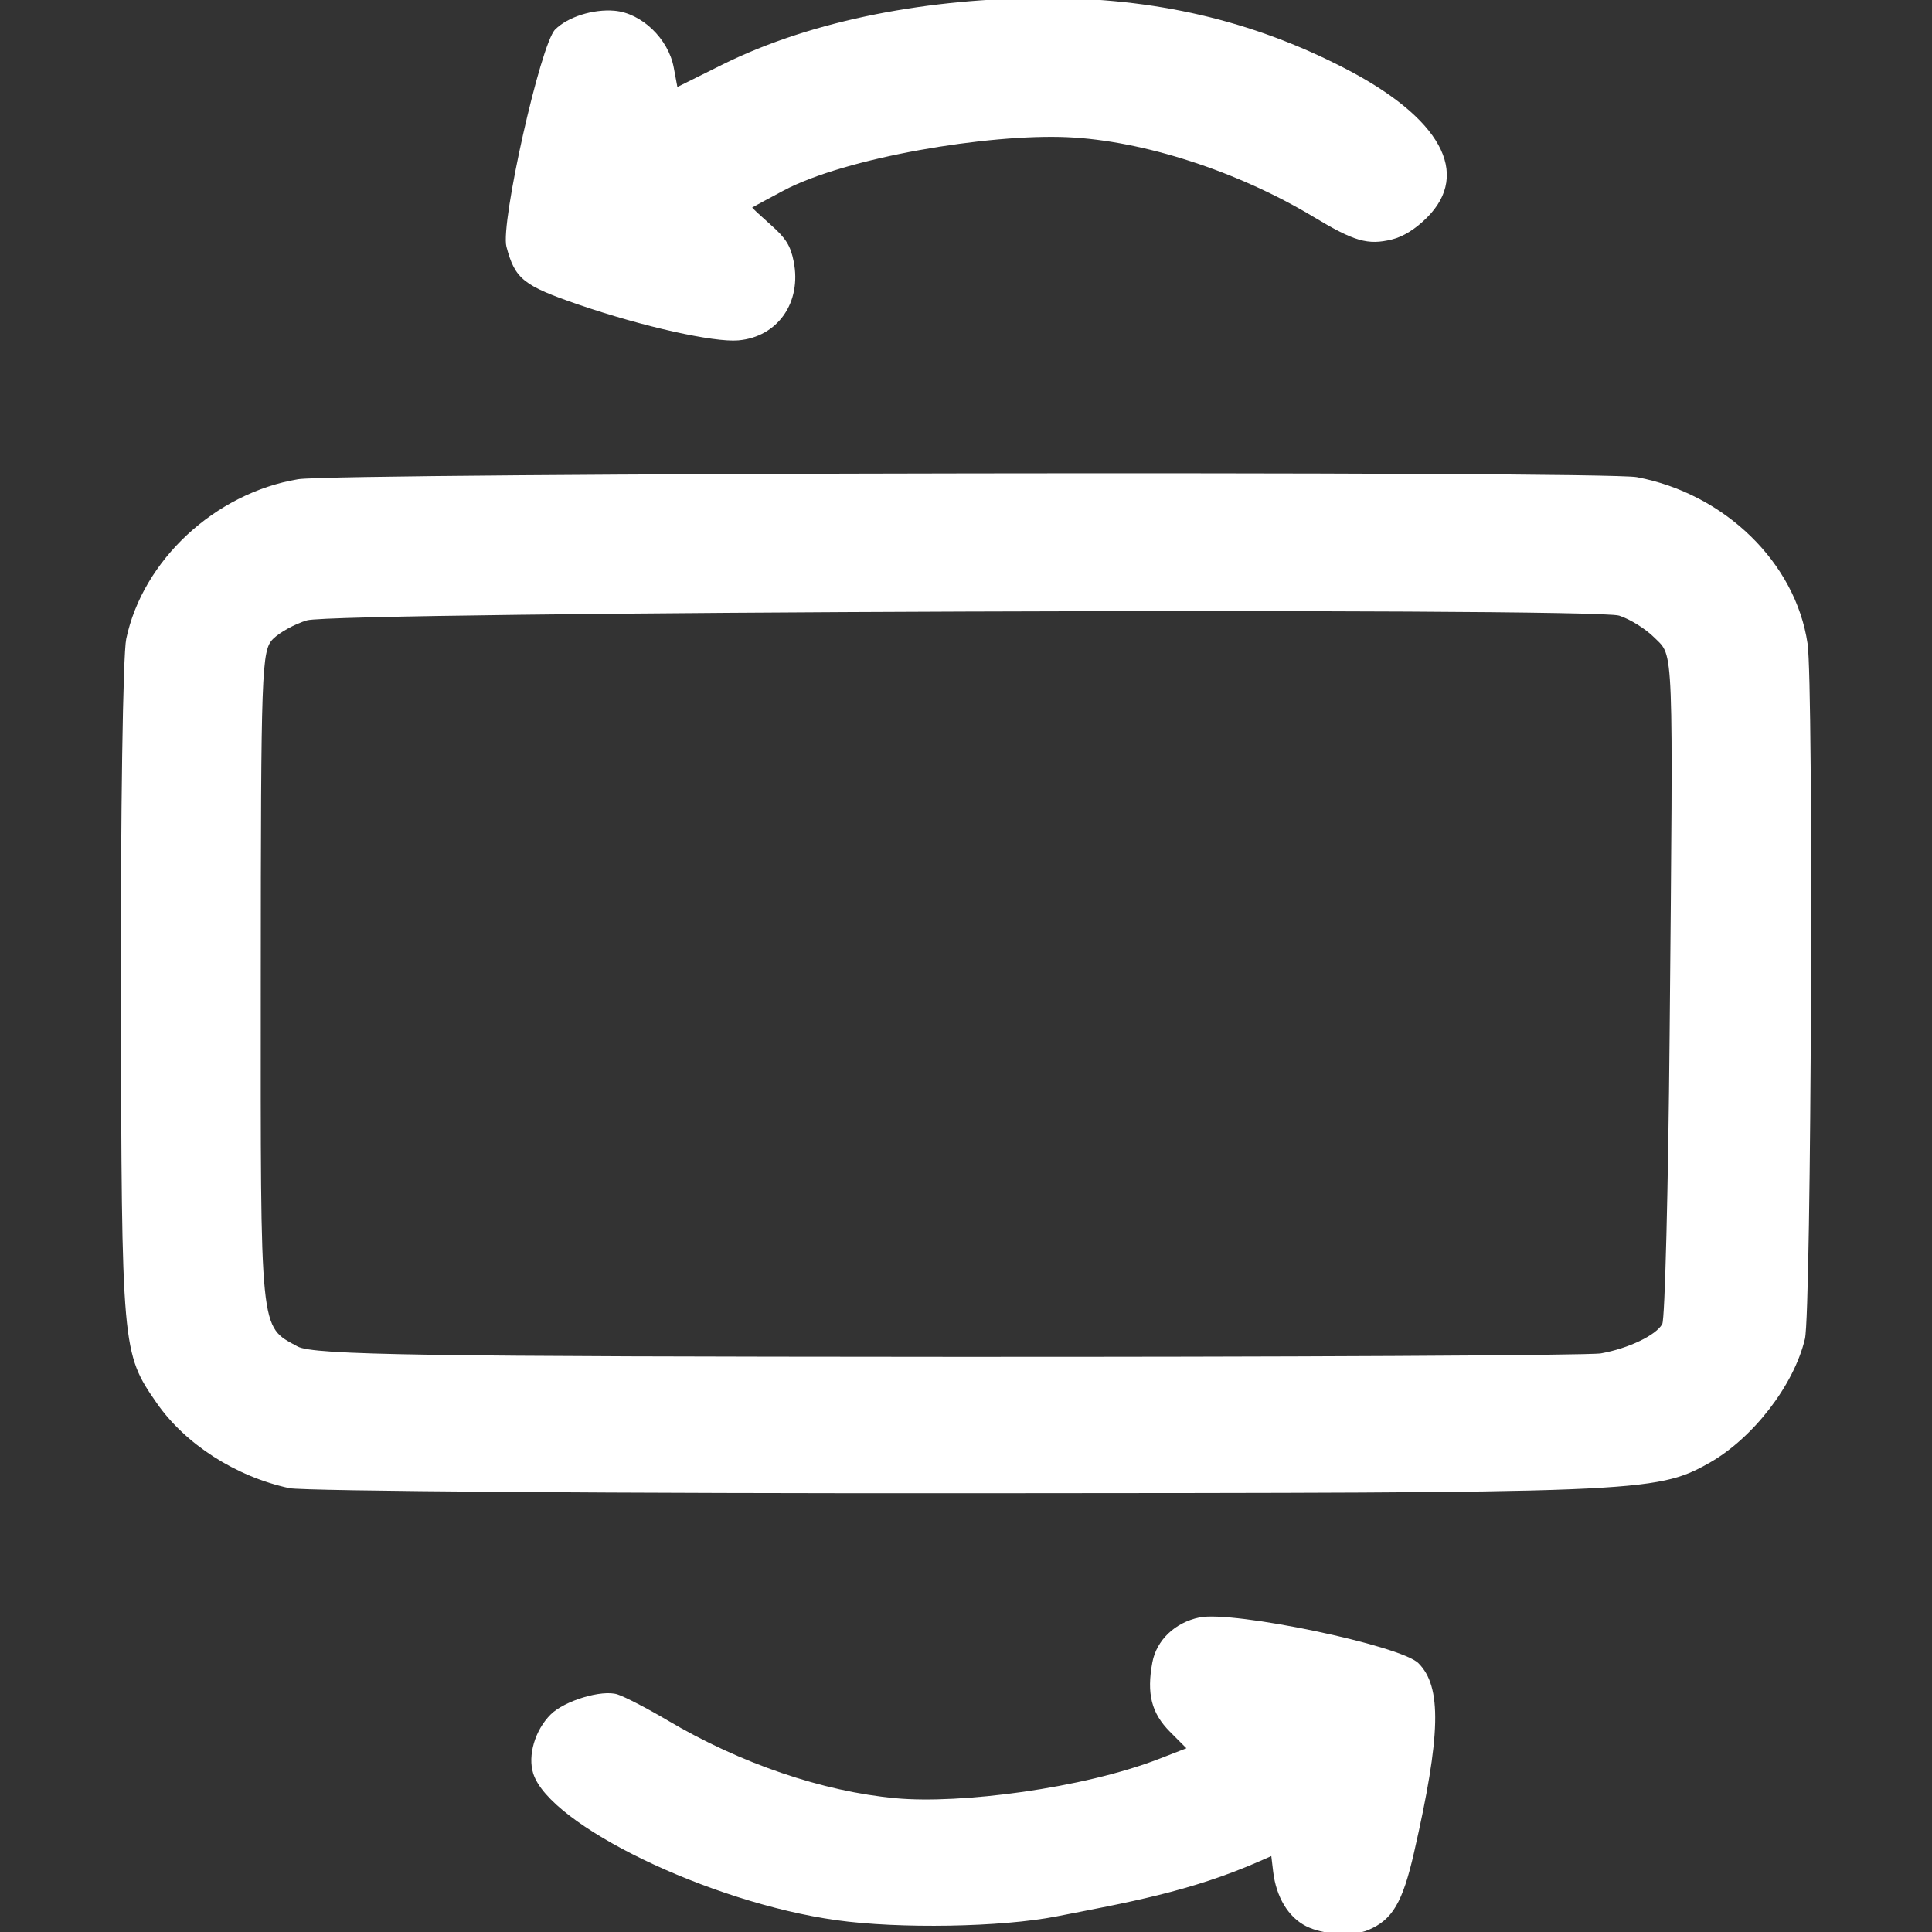 <?xml version="1.0" encoding="UTF-8" standalone="no"?>
<svg
   width="256"
   height="256"
   version="1.1"
   id="svg6"
   sodipodi:docname="rotate_screen.svg"
   xml:space="preserve"
   inkscape:version="1.3 (0e150ed6c4, 2023-07-21)"
   xmlns:inkscape="http://www.inkscape.org/namespaces/inkscape"
   xmlns:sodipodi="http://sodipodi.sourceforge.net/DTD/sodipodi-0.dtd"
   xmlns="http://www.w3.org/2000/svg"
   xmlns:svg="http://www.w3.org/2000/svg"><rect width="100%" height="100%" fill="#333333" stroke="none"/><defs
     id="defs6" /><sodipodi:namedview
     id="namedview6"
     pagecolor="#505050"
     bordercolor="#eeeeee"
     borderopacity="1"
     inkscape:showpageshadow="0"
     inkscape:pageopacity="0"
     inkscape:pagecheckerboard="0"
     inkscape:deskcolor="#505050"
     inkscape:zoom="0.54872552"
     inkscape:cx="232.35661"
     inkscape:cy="-171.30605"
     inkscape:window-width="1920"
     inkscape:window-height="1017"
     inkscape:window-x="-8"
     inkscape:window-y="-8"
     inkscape:window-maximized="1"
     inkscape:current-layer="svg6" /><path
     style="fill:#ffffff;fill-opacity:1;stroke-width:1"
     d="m 181.291,255.743 c -2.037,0.857 -5.991,0.614 -8.211,-0.504 -2.366,-1.192 -3.974,-3.848 -4.378,-7.231 l -0.247,-2.067 -1.455,0.642 c -9.294,4.099 -17.836,5.55 -26.976,7.348 -7.311,1.439 -20.875,1.673 -29.203,0.504 -16.857,-2.365 -37.986,-12.586 -40.164,-19.428 -0.76,-2.388 0.23,-5.749 2.304,-7.823 1.835,-1.835 6.805,-3.331 8.859,-2.667 0.994,0.321 3.979,1.869 6.633,3.44 9.669,5.722 20.553,9.433 30.277,10.324 8.49,0.778 24.762,-1.301 34.896,-5.235 l 3.58,-1.39 -2.169,-2.175 c -2.46,-2.466 -3.119,-5.049 -2.344,-9.199 0.55,-2.949 2.995,-5.287 6.235,-5.961 4.468,-0.931 26.668,3.706 29.024,6.063 3.124,3.124 2.975,9.523 -0.585,25.094 -1.517,6.635 -2.866,8.914 -6.074,10.264 z m 45.184,-61.892 c -7.112,4.012 -9.554,3.945 -97.395,4.009 -45.831,0.034 -88.87,-0.269 -90.744,-0.672 -7.091,-1.527 -13.799,-5.835 -17.58,-11.29 -4.604,-6.643 -4.638,-7.028 -4.737,-53.84 C 15.969,108.077 16.287,86.748 16.725,84.661 18.919,74.227 28.49,65.337 39.509,63.498 44.595,62.649 212.465,62.391 216.888,63.225 c 11.666,2.199 21.034,11.33 22.623,22.048 0.816,5.504 0.503,88.537 -0.346,92.126 -1.454,6.14 -6.879,13.174 -12.689,16.452 z m -5.241,-56.746 c 0.474,-52.451 0.565,-50.036 -1.987,-52.589 -1.187,-1.187 -3.228,-2.465 -4.698,-2.942 -3.45,-1.119 -169.98,-0.523 -173.872,0.624 -1.585,0.467 -3.608,1.575 -4.495,2.462 -1.525,1.525 -1.613,3.978 -1.629,45.214 -0.019,47.299 -0.172,45.769 4.873,48.54 2.099,1.153 17.086,1.337 86.148,1.377 43.845,0.026 85.001,-0.181 86.56,-0.46 3.653,-0.654 7.315,-2.408 8.126,-3.893 0.351,-0.643 0.79,-17.892 0.974,-38.332 z M 184.418,31.734 c -3.186,0.772 -4.96,0.259 -10.388,-3.009 -10.023,-6.033 -22.574,-10.097 -32.574,-10.547 -10.445,-0.47 -29.405,2.681 -37.679,7.096 -2.222,1.185 -4.069,2.184 -4.105,2.22 -0.036,0.036 1.068,1.066 2.453,2.291 2.011,1.777 2.625,2.758 3.044,4.863 1.083,5.438 -2.125,10.005 -7.343,10.454 C 94.559,45.383 85.168,43.281 76.683,40.369 69.322,37.843 68.238,36.974 67.104,32.681 66.291,29.603 71.618,5.851 73.556,3.912 c 1.67,-1.67 5.031,-2.736 7.86,-2.492 3.596,0.31 7.144,3.705 7.856,7.518 l 0.483,2.588 5.887,-2.929 c 12.346,-6.143 27.966,-8.81 42.565,-8.855 14.778,-0.046 27.65,2.948 39.954,9.292 12.718,6.558 16.789,13.939 10.919,19.8 -1.52,1.518 -3.153,2.533 -4.663,2.899 z"
     id="path6"
     sodipodi:nodetypes="ssscssssssssscssssssscsscsssssssssssssccssssssssssssssscscsss" /></svg>
